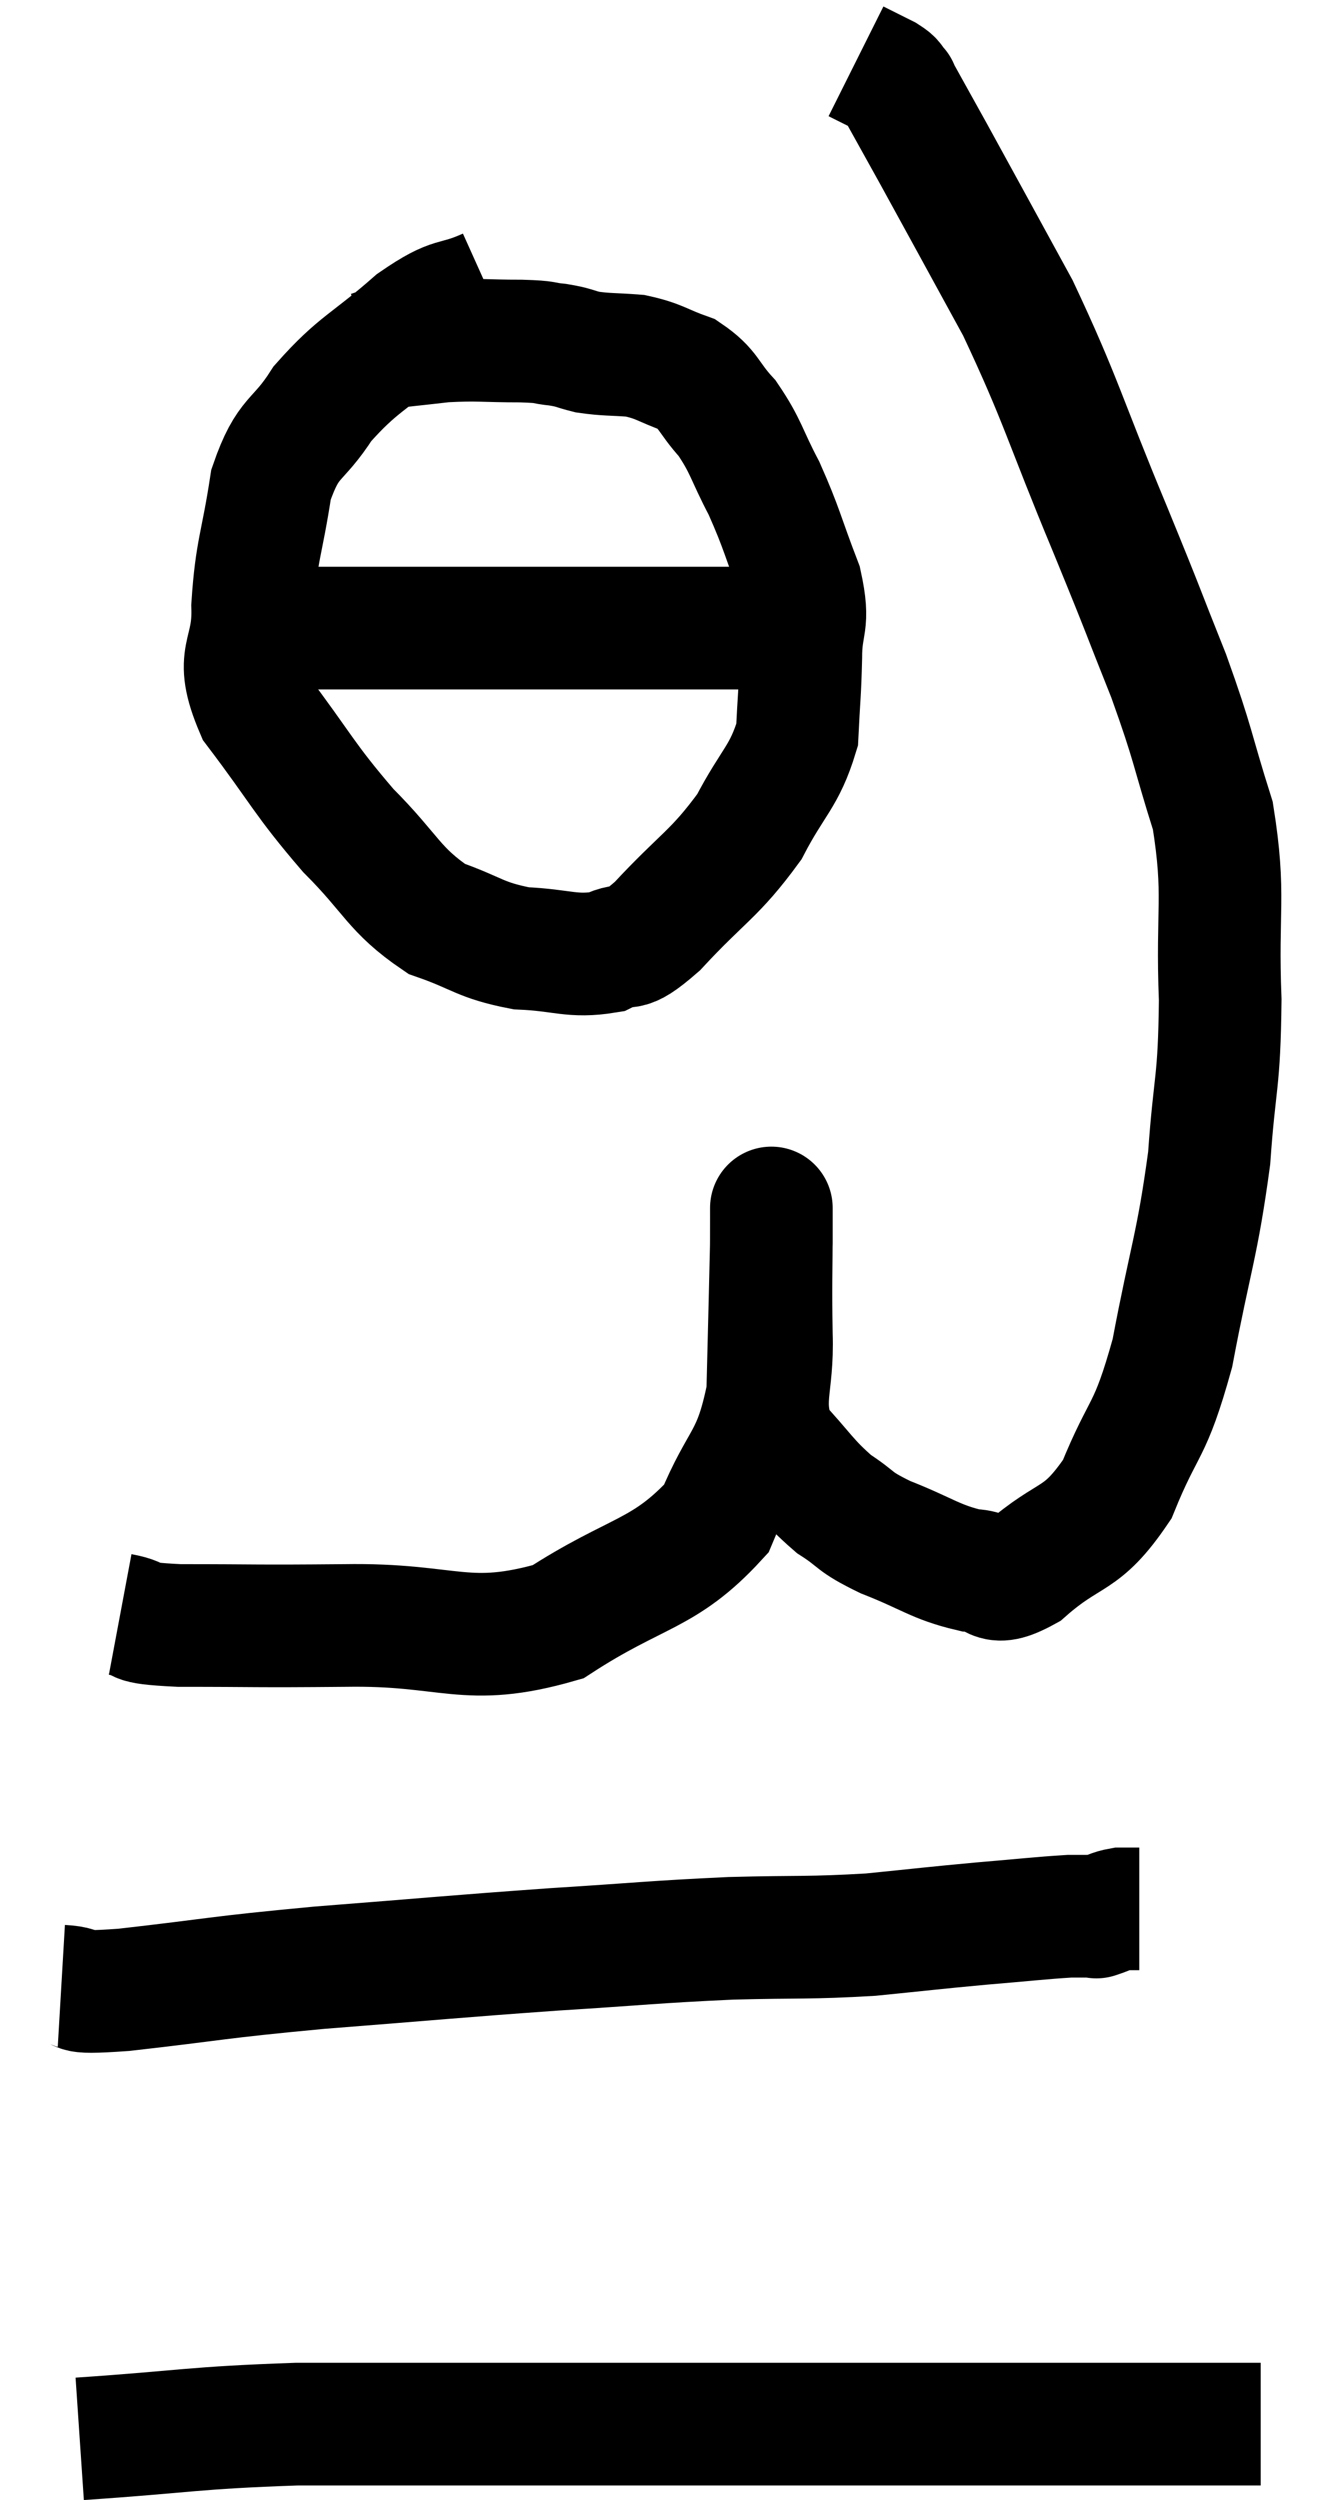 <svg xmlns="http://www.w3.org/2000/svg" viewBox="10.64 1.34 21.56 40.76" width="21.56" height="40.76"><path d="M 12.6 27.66 C 13.08 27.75, 12.645 27.795, 13.56 27.84 C 14.91 27.84, 14.715 27.855, 16.26 27.84 C 18 27.81, 18.225 28.215, 19.74 27.78 C 21.03 26.94, 21.465 27.03, 22.32 26.1 C 22.74 25.08, 22.935 25.185, 23.16 24.06 C 23.19 22.83, 23.205 22.305, 23.22 21.6 C 23.22 21.42, 23.22 21.33, 23.22 21.24 C 23.22 21.24, 23.22 21.24, 23.22 21.24 C 23.22 21.24, 23.22 20.775, 23.22 21.24 C 23.22 22.17, 23.205 22.2, 23.22 23.1 C 23.25 23.97, 23.025 24.15, 23.28 24.84 C 23.76 25.35, 23.79 25.47, 24.24 25.86 C 24.66 26.13, 24.525 26.13, 25.08 26.4 C 25.77 26.67, 25.89 26.805, 26.46 26.94 C 26.91 26.94, 26.76 27.27, 27.36 26.94 C 28.11 26.28, 28.26 26.505, 28.86 25.62 C 29.31 24.51, 29.385 24.75, 29.76 23.4 C 30.06 21.81, 30.165 21.66, 30.36 20.22 C 30.45 18.93, 30.525 19.035, 30.54 17.64 C 30.48 16.14, 30.63 15.96, 30.42 14.64 C 30.06 13.5, 30.12 13.53, 29.7 12.36 C 29.22 11.16, 29.355 11.46, 28.74 9.96 C 27.99 8.16, 27.96 7.89, 27.24 6.36 C 26.55 5.1, 26.355 4.74, 25.86 3.84 C 25.56 3.3, 25.41 3.03, 25.26 2.76 C 25.26 2.76, 25.305 2.805, 25.26 2.76 C 25.17 2.67, 25.245 2.685, 25.08 2.58 L 24.6 2.34" fill="none" stroke="black" stroke-width="2"></path><path d="M 18.6 6.06 C 18 6.33, 18.075 6.135, 17.4 6.6 C 16.65 7.26, 16.485 7.26, 15.9 7.92 C 15.48 8.58, 15.345 8.415, 15.06 9.24 C 14.91 10.23, 14.82 10.305, 14.76 11.22 C 14.79 12.06, 14.43 11.985, 14.82 12.9 C 15.57 13.89, 15.585 14.025, 16.32 14.88 C 17.04 15.6, 17.055 15.84, 17.76 16.32 C 18.45 16.56, 18.45 16.665, 19.14 16.8 C 19.83 16.83, 19.965 16.95, 20.52 16.86 C 20.94 16.65, 20.775 16.95, 21.36 16.44 C 22.11 15.63, 22.29 15.6, 22.86 14.82 C 23.25 14.07, 23.43 14.01, 23.64 13.32 C 23.67 12.69, 23.685 12.675, 23.7 12.06 C 23.7 11.46, 23.85 11.55, 23.7 10.86 C 23.4 10.08, 23.4 9.975, 23.1 9.3 C 22.8 8.73, 22.815 8.625, 22.5 8.16 C 22.17 7.8, 22.215 7.695, 21.84 7.44 C 21.42 7.29, 21.405 7.23, 21 7.14 C 20.61 7.11, 20.535 7.125, 20.22 7.08 C 19.98 7.02, 20.01 7.005, 19.74 6.96 C 19.44 6.93, 19.605 6.915, 19.14 6.9 C 18.51 6.9, 18.45 6.87, 17.88 6.9 C 17.37 6.96, 17.16 6.975, 16.86 7.02 C 16.77 7.05, 16.725 7.065, 16.68 7.08 L 16.68 7.08" fill="none" stroke="black" stroke-width="2"></path><path d="M 14.4 11.4 C 14.79 11.49, 14.37 11.535, 15.18 11.58 C 16.41 11.58, 16.575 11.58, 17.64 11.58 C 18.54 11.58, 18.555 11.58, 19.44 11.58 C 20.31 11.58, 20.46 11.58, 21.18 11.58 C 21.75 11.58, 21.84 11.58, 22.32 11.58 C 22.71 11.58, 22.785 11.58, 23.1 11.58 C 23.34 11.58, 23.43 11.58, 23.58 11.58 L 23.7 11.58" fill="none" stroke="black" stroke-width="2"></path><path d="M 11.64 33.72 C 12.15 33.75, 11.61 33.855, 12.66 33.78 C 14.25 33.6, 14.085 33.585, 15.84 33.42 C 17.76 33.27, 18 33.24, 19.68 33.12 C 21.12 33.03, 21.27 33, 22.56 32.94 C 23.7 32.91, 23.82 32.94, 24.84 32.88 C 25.74 32.79, 25.83 32.775, 26.64 32.7 C 27.36 32.64, 27.6 32.61, 28.08 32.58 C 28.32 32.58, 28.44 32.58, 28.56 32.58 C 28.56 32.58, 28.47 32.61, 28.56 32.58 C 28.74 32.52, 28.755 32.49, 28.92 32.46 C 29.07 32.46, 29.145 32.46, 29.22 32.46 L 29.22 32.46" fill="none" stroke="black" stroke-width="2"></path><path d="M 11.94 41.1 C 13.71 40.98, 13.755 40.92, 15.48 40.86 C 17.16 40.86, 17.235 40.86, 18.84 40.86 C 20.37 40.86, 20.31 40.86, 21.9 40.86 C 23.55 40.86, 23.685 40.86, 25.2 40.86 C 26.58 40.86, 26.85 40.86, 27.96 40.86 C 28.8 40.86, 28.95 40.86, 29.64 40.86 C 30.18 40.86, 30.33 40.86, 30.72 40.86 C 30.96 40.86, 31.08 40.86, 31.2 40.86 L 31.2 40.86" fill="none" stroke="black" stroke-width="2"></path></svg>